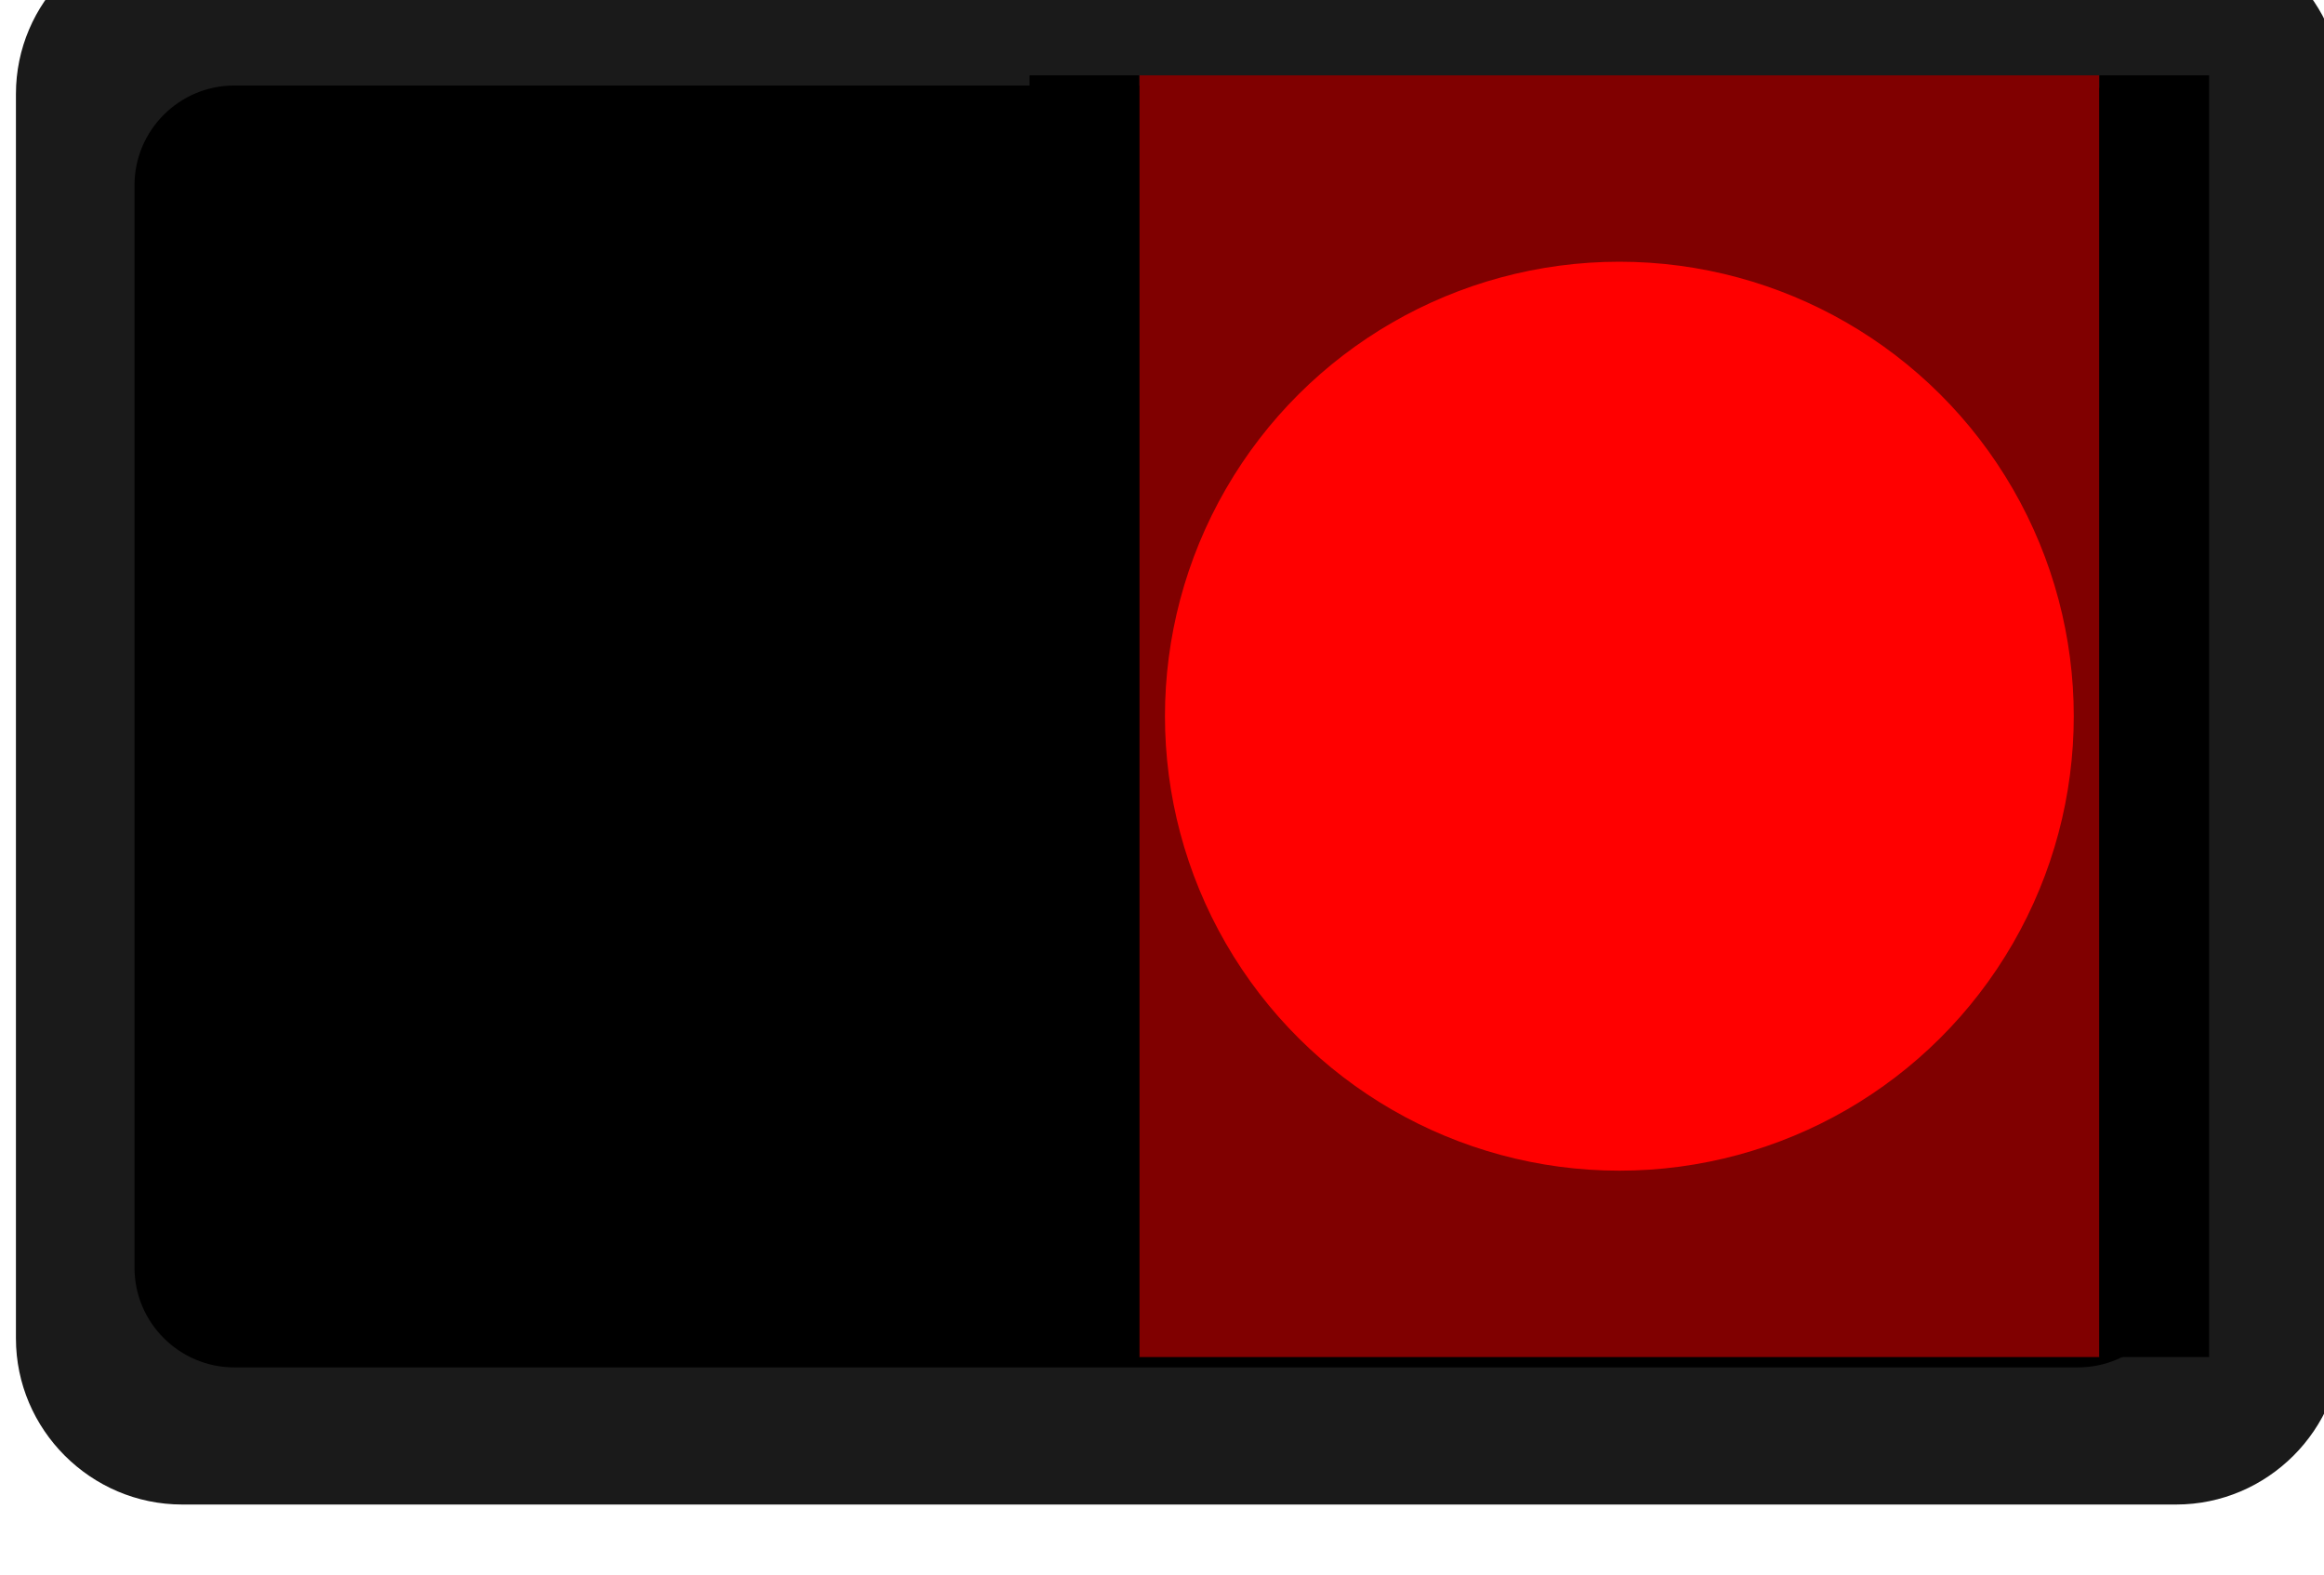 <?xml version="1.0" encoding="UTF-8" standalone="no"?>
<!-- Created with Inkscape (http://www.inkscape.org/) -->

<svg
   xmlns:dc="http://purl.org/dc/elements/1.1/"
   xmlns:cc="http://creativecommons.org/ns#"
   xmlns:rdf="http://www.w3.org/1999/02/22-rdf-syntax-ns#"
   xmlns:svg="http://www.w3.org/2000/svg"
   xmlns="http://www.w3.org/2000/svg"
   xmlns:sodipodi="http://sodipodi.sourceforge.net/DTD/sodipodi-0.dtd"
   xmlns:inkscape="http://www.inkscape.org/namespaces/inkscape"
   width="6.607mm"
   height="4.477mm"
   viewBox="0 0 6.607 4.477"
   version="1.1"
   id="svg12484"
   inkscape:version="0.92.2 (5c3e80d, 2017-08-06)"
   sodipodi:docname="TL1105_HB1.svg">
  <defs
     id="defs12478" />
  <sodipodi:namedview
     id="base"
     pagecolor="#ffffff"
     bordercolor="#666666"
     borderopacity="1.0"
     inkscape:pageopacity="0.0"
     inkscape:pageshadow="2"
     inkscape:zoom="22.4"
     inkscape:cx="-6.6630504"
     inkscape:cy="10.231973"
     inkscape:document-units="mm"
     inkscape:current-layer="g12430"
     showgrid="false"
     fit-margin-top="0"
     fit-margin-left="0"
     fit-margin-right="0"
     fit-margin-bottom="0"
     inkscape:window-width="1920"
     inkscape:window-height="1057"
     inkscape:window-x="1912"
     inkscape:window-y="-8"
     inkscape:window-maximized="1"
     units="mm" />
  <g
     inkscape:label="Layer 1"
     inkscape:groupmode="layer"
     id="layer1"
     transform="translate(-86.378,-104.897)">
    <g
       transform="matrix(0.156,0,0,-0.156,44.617,295.363)"
       id="g12430"
       style="stroke-width:2.264">
      <circle
         style="opacity:1;fill:#2b0000;fill-opacity:1;stroke:#280b0b;stroke-width:1.846;stroke-linejoin:round;stroke-miterlimit:4;stroke-dasharray:none;stroke-dashoffset:0;stroke-opacity:1"
         id="path1388"
         cx="-1205.786"
         cy="289.284"
         r="6.794"
         transform="rotate(-90)" />
      <path
         inkscape:connector-curvature="0"
         id="path5785"
         style="fill:#1a1a1a;fill-opacity:1;fill-rule:nonzero;stroke:none;stroke-width:2.737"
         d="m 271.019,1222.251 c -1.665,0 -3.03,-1.364 -3.03,-3.027 v -22.675 c 0,-1.663 1.365,-3.027 3.03,-3.027 h 36.338 c 1.664,0 3.028,1.364 3.028,3.027 v 22.675 c 0,1.663 -1.363,3.027 -3.028,3.027 z" />
      <g
         id="g5795"
         style="fill:#000000;fill-opacity:1;stroke-width:1.282"
         transform="matrix(0,-2.135,-2.137,0,2765.102,2894.853)">
        <g
           id="g5797"
           style="fill:#000000;fill-opacity:1;stroke-width:1.282">
          <path
             d="m 785.616,1167.502 c -0.468,0 -0.85,-0.382 -0.85,-0.85 v 0 -15.724 c 0,-0.468 0.382,-0.851 0.85,-0.851 v 0 h 9.241 c 0.466,0 0.849,0.383 0.849,0.851 v 0 15.724 c 0,0.468 -0.383,0.85 -0.849,0.85 v 0 z"
             style="fill:#000000;fill-opacity:1;stroke:none;stroke-width:1.282"
             id="path5805"
             inkscape:connector-curvature="0" />
        </g>
      </g>
      <path
         d="m 288.461,1219.563 v -23.354 h 17.497 v 23.354 z"
         style="fill:#800000;fill-opacity:1;fill-rule:nonzero;stroke:none;stroke-width:2.686"
         id="path5815"
         inkscape:connector-curvature="0" />
      <path
         d="m 286.461,1219.563 v -23.354 h 2 v 23.354 z"
         style="fill:#000000;fill-opacity:1;fill-rule:nonzero;stroke:none;stroke-width:2.737"
         id="path5825"
         inkscape:connector-curvature="0" />
      <path
         inkscape:connector-curvature="0"
         id="path876"
         style="fill:#000000;fill-opacity:1;fill-rule:nonzero;stroke:none;stroke-width:2.737"
         d="m 305.958,1219.563 v -23.354 h 2 v 23.354 z" />
      <circle
         style="opacity:1;fill:#ff0000;fill-opacity:1;stroke:#f9f9f9;stroke-width:0;stroke-linecap:square;stroke-miterlimit:4;stroke-dasharray:none;paint-order:fill markers stroke"
         id="path878"
         cx="-1207.886"
         cy="297.21"
         r="8.281"
         transform="rotate(-90)" />
    </g>
  </g>
</svg>

